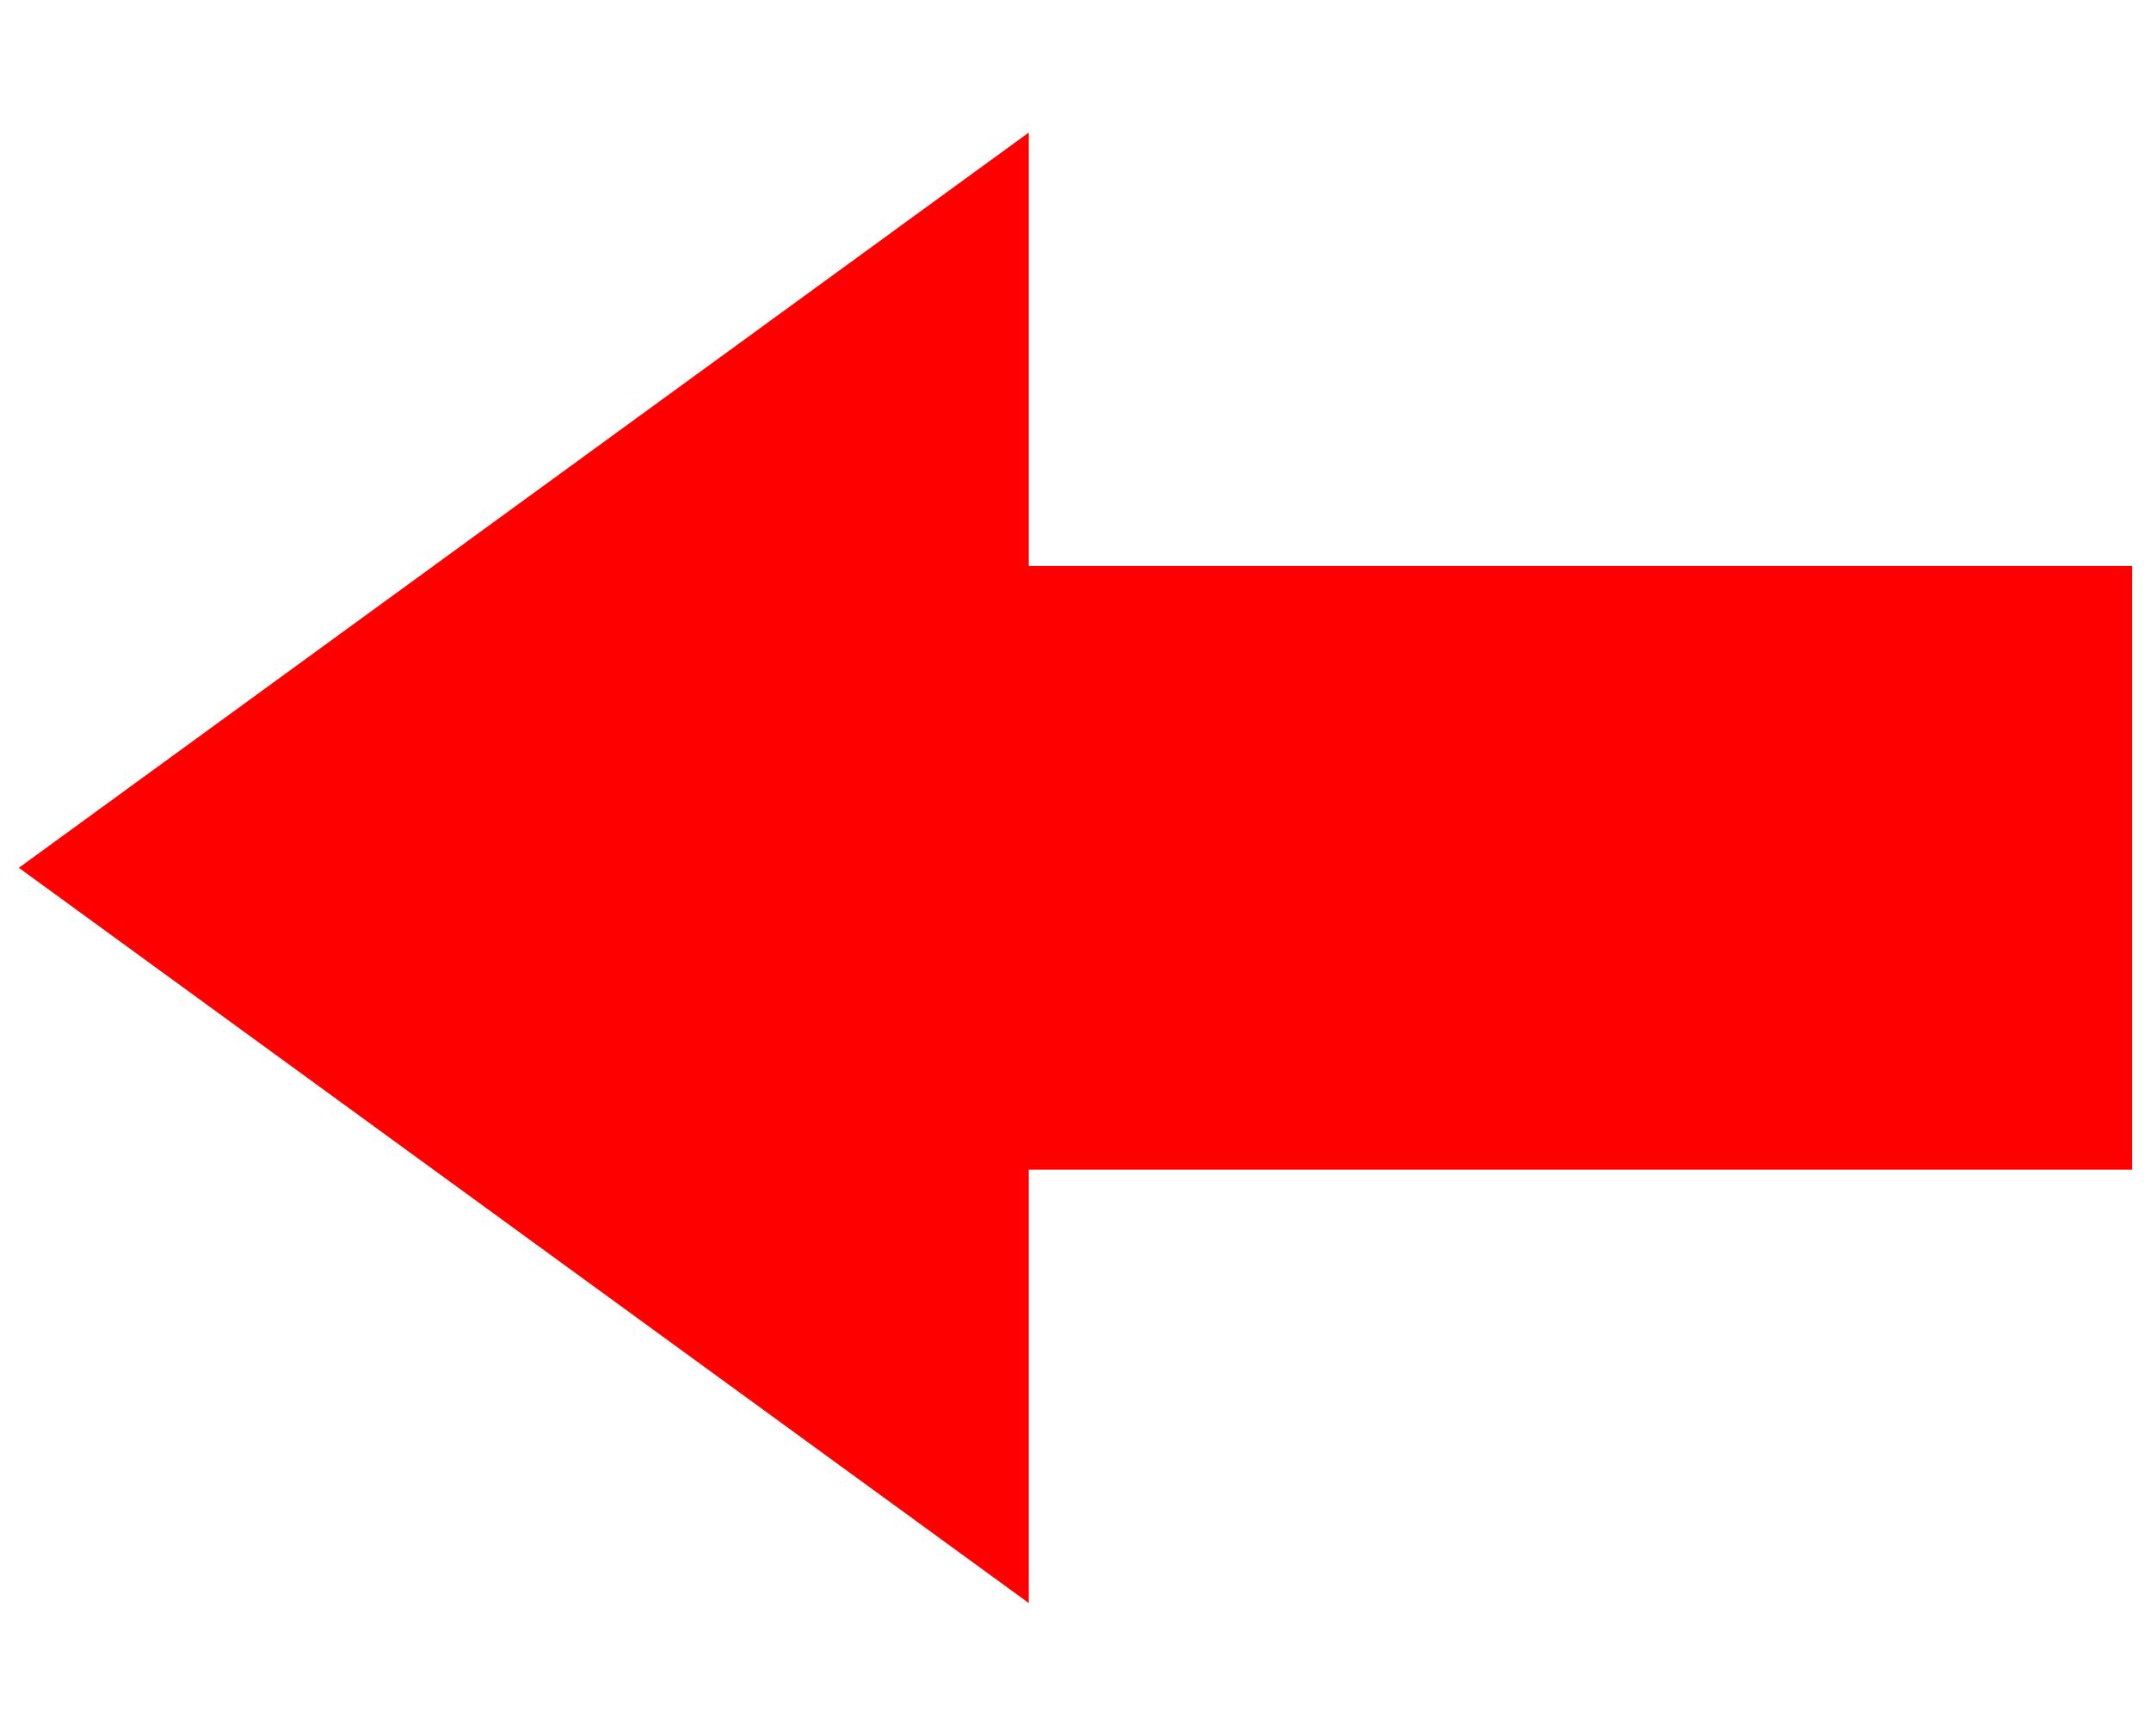 <svg width="57" height="46" viewBox="0 0 57 46" fill="none" xmlns="http://www.w3.org/2000/svg"><path d="M.5 23 27.261 3.514v38.972z" fill="red"/><path fill="red" d="M26.765 15H56.5v16H26.765z"/></svg>